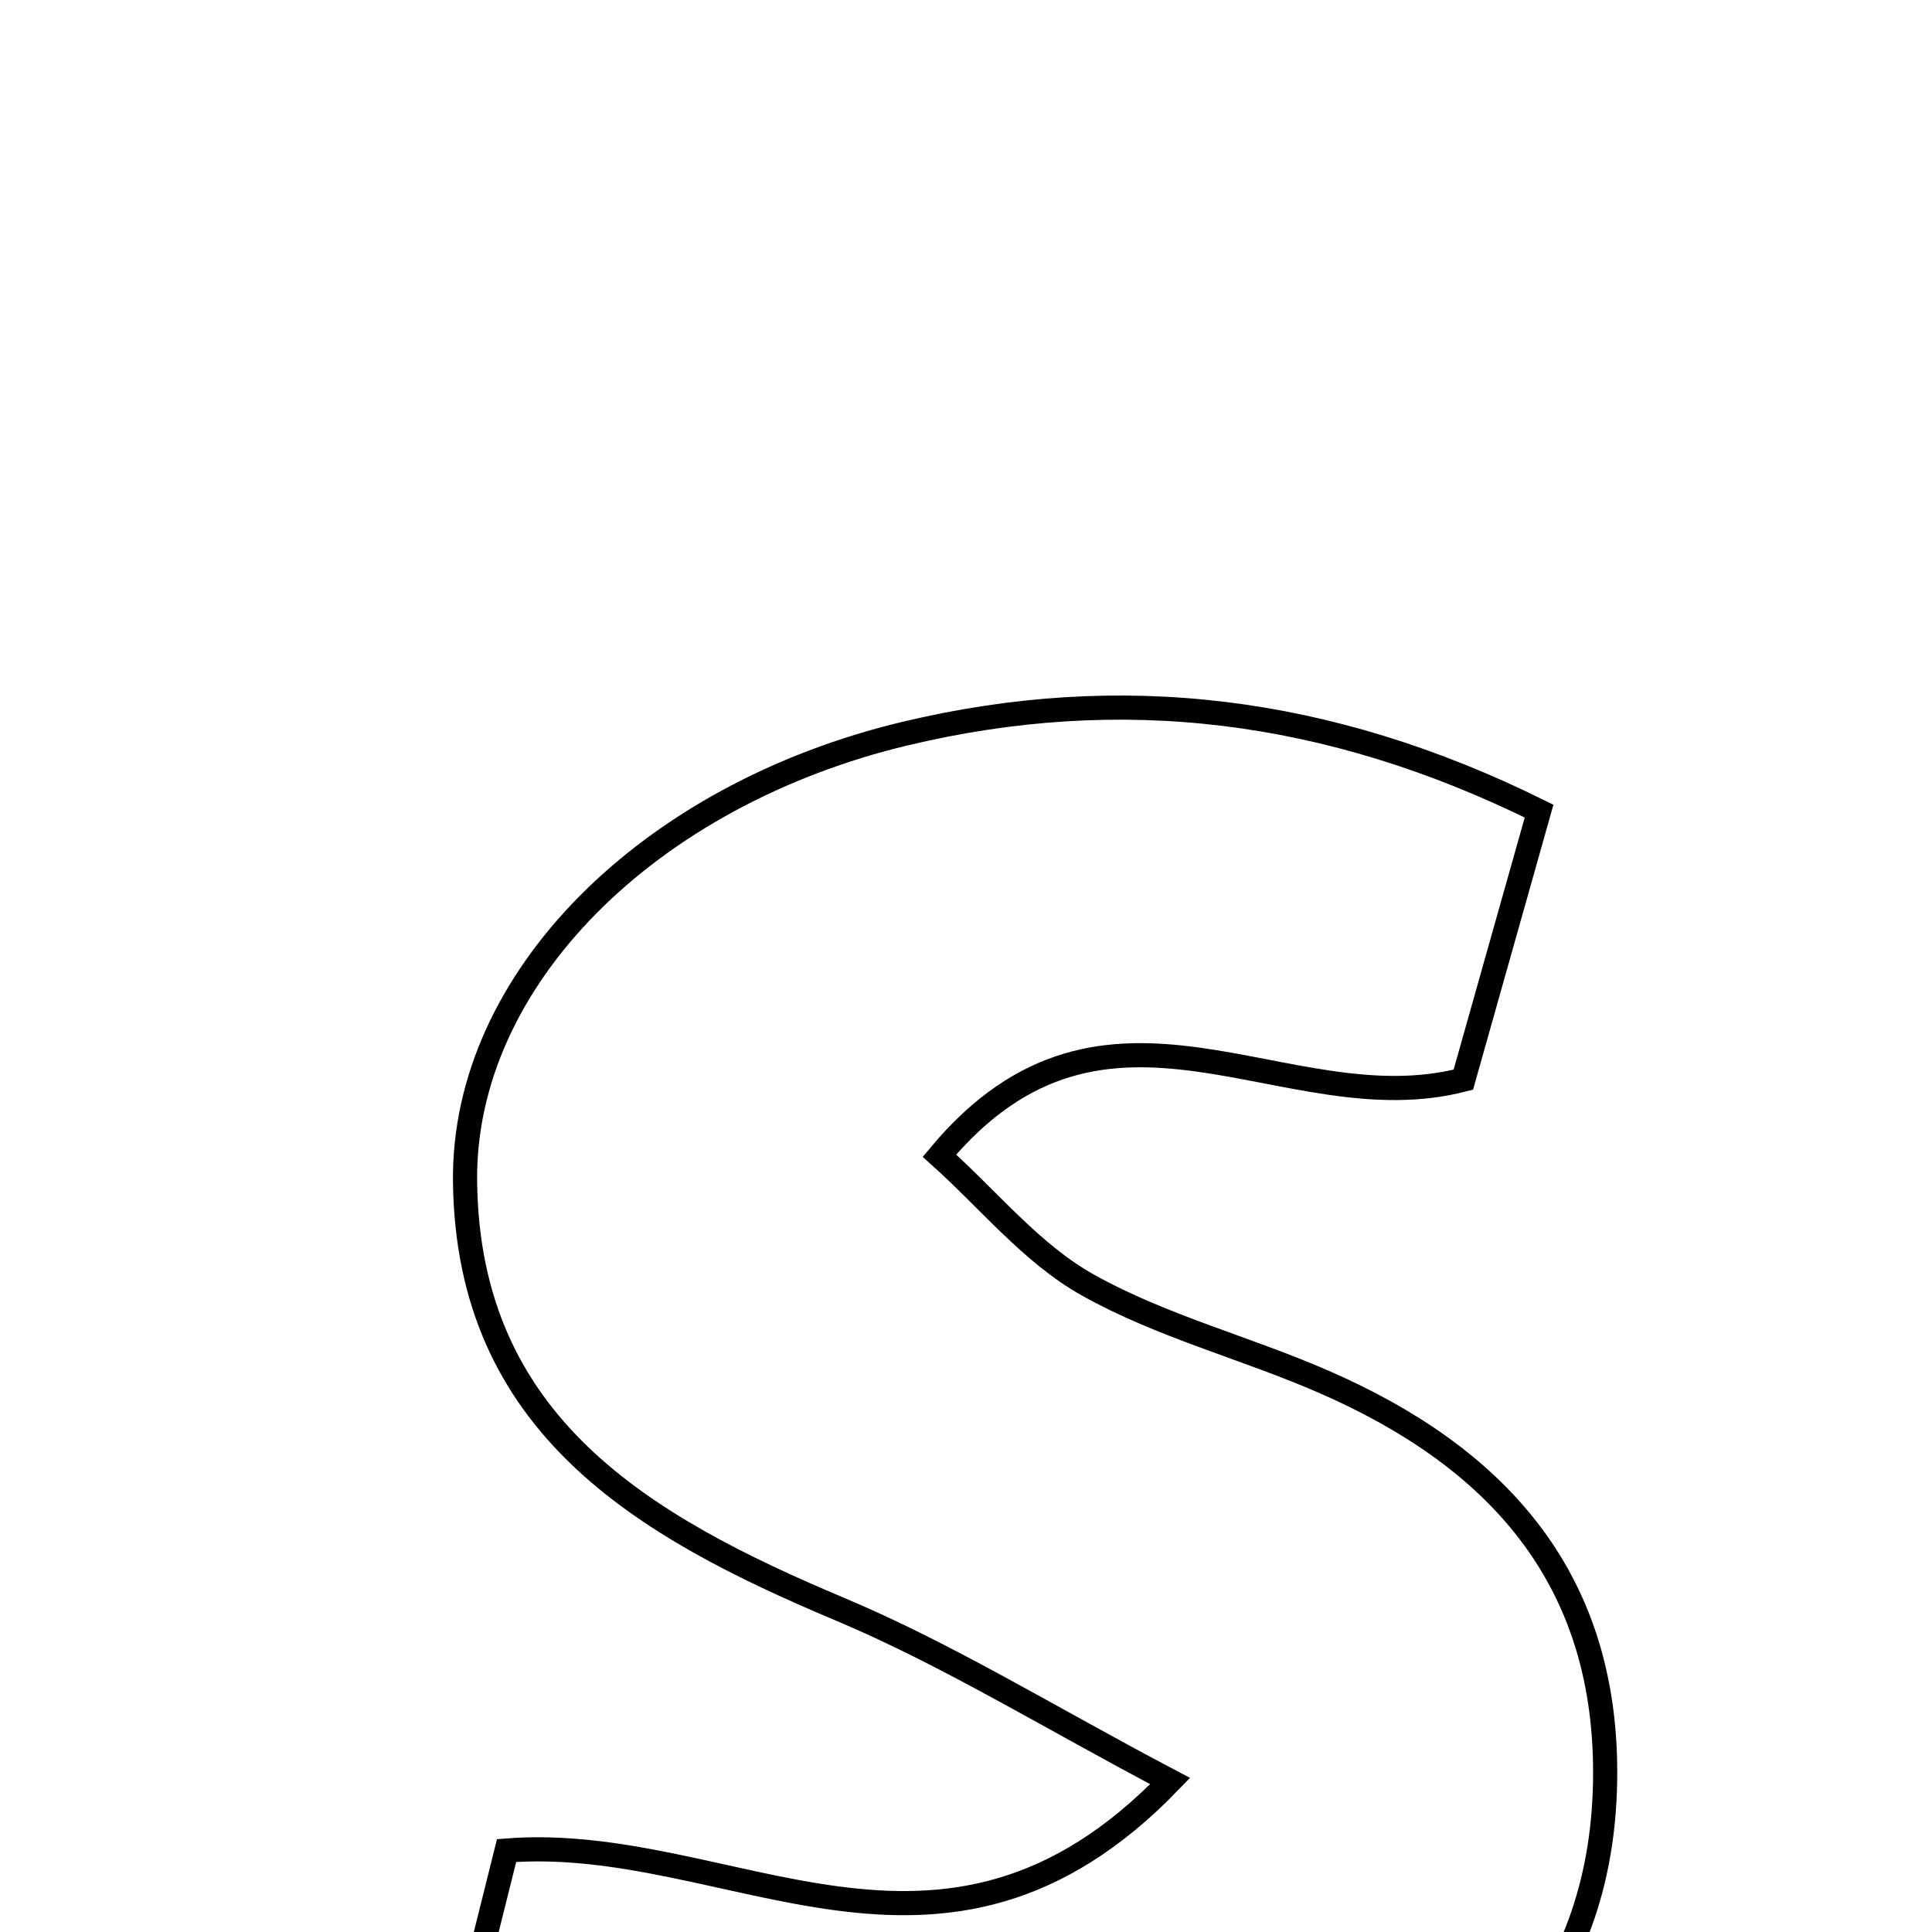 <svg xmlns="http://www.w3.org/2000/svg" viewBox="0.0 0.0 24.0 24.0" height="200px" width="200px"><path fill="none" stroke="black" stroke-width=".3" stroke-opacity="1.0"  filling="0" d="M11.248 9.112 C13.913 8.476 16.49 8.775 19.119 10.076 C18.772 11.307 18.458 12.417 18.178 13.412 C15.961 13.988 13.756 11.854 11.67 14.356 C12.285 14.908 12.819 15.574 13.51 15.961 C14.427 16.476 15.48 16.743 16.451 17.168 C18.564 18.09 19.94 19.564 19.94 22.017 C19.94 24.639 18.404 26.152 16.188 27.139 C13.269 28.437 9.977 28.268 5.416 26.502 C5.707 25.34 6.008 24.129 6.293 22.988 C9.083 22.769 11.69 25.078 14.536 22.125 C13.026 21.33 11.771 20.552 10.427 19.987 C7.983 18.958 5.81 17.699 5.777 14.675 C5.75 12.166 8.055 9.873 11.248 9.112"></path></svg>